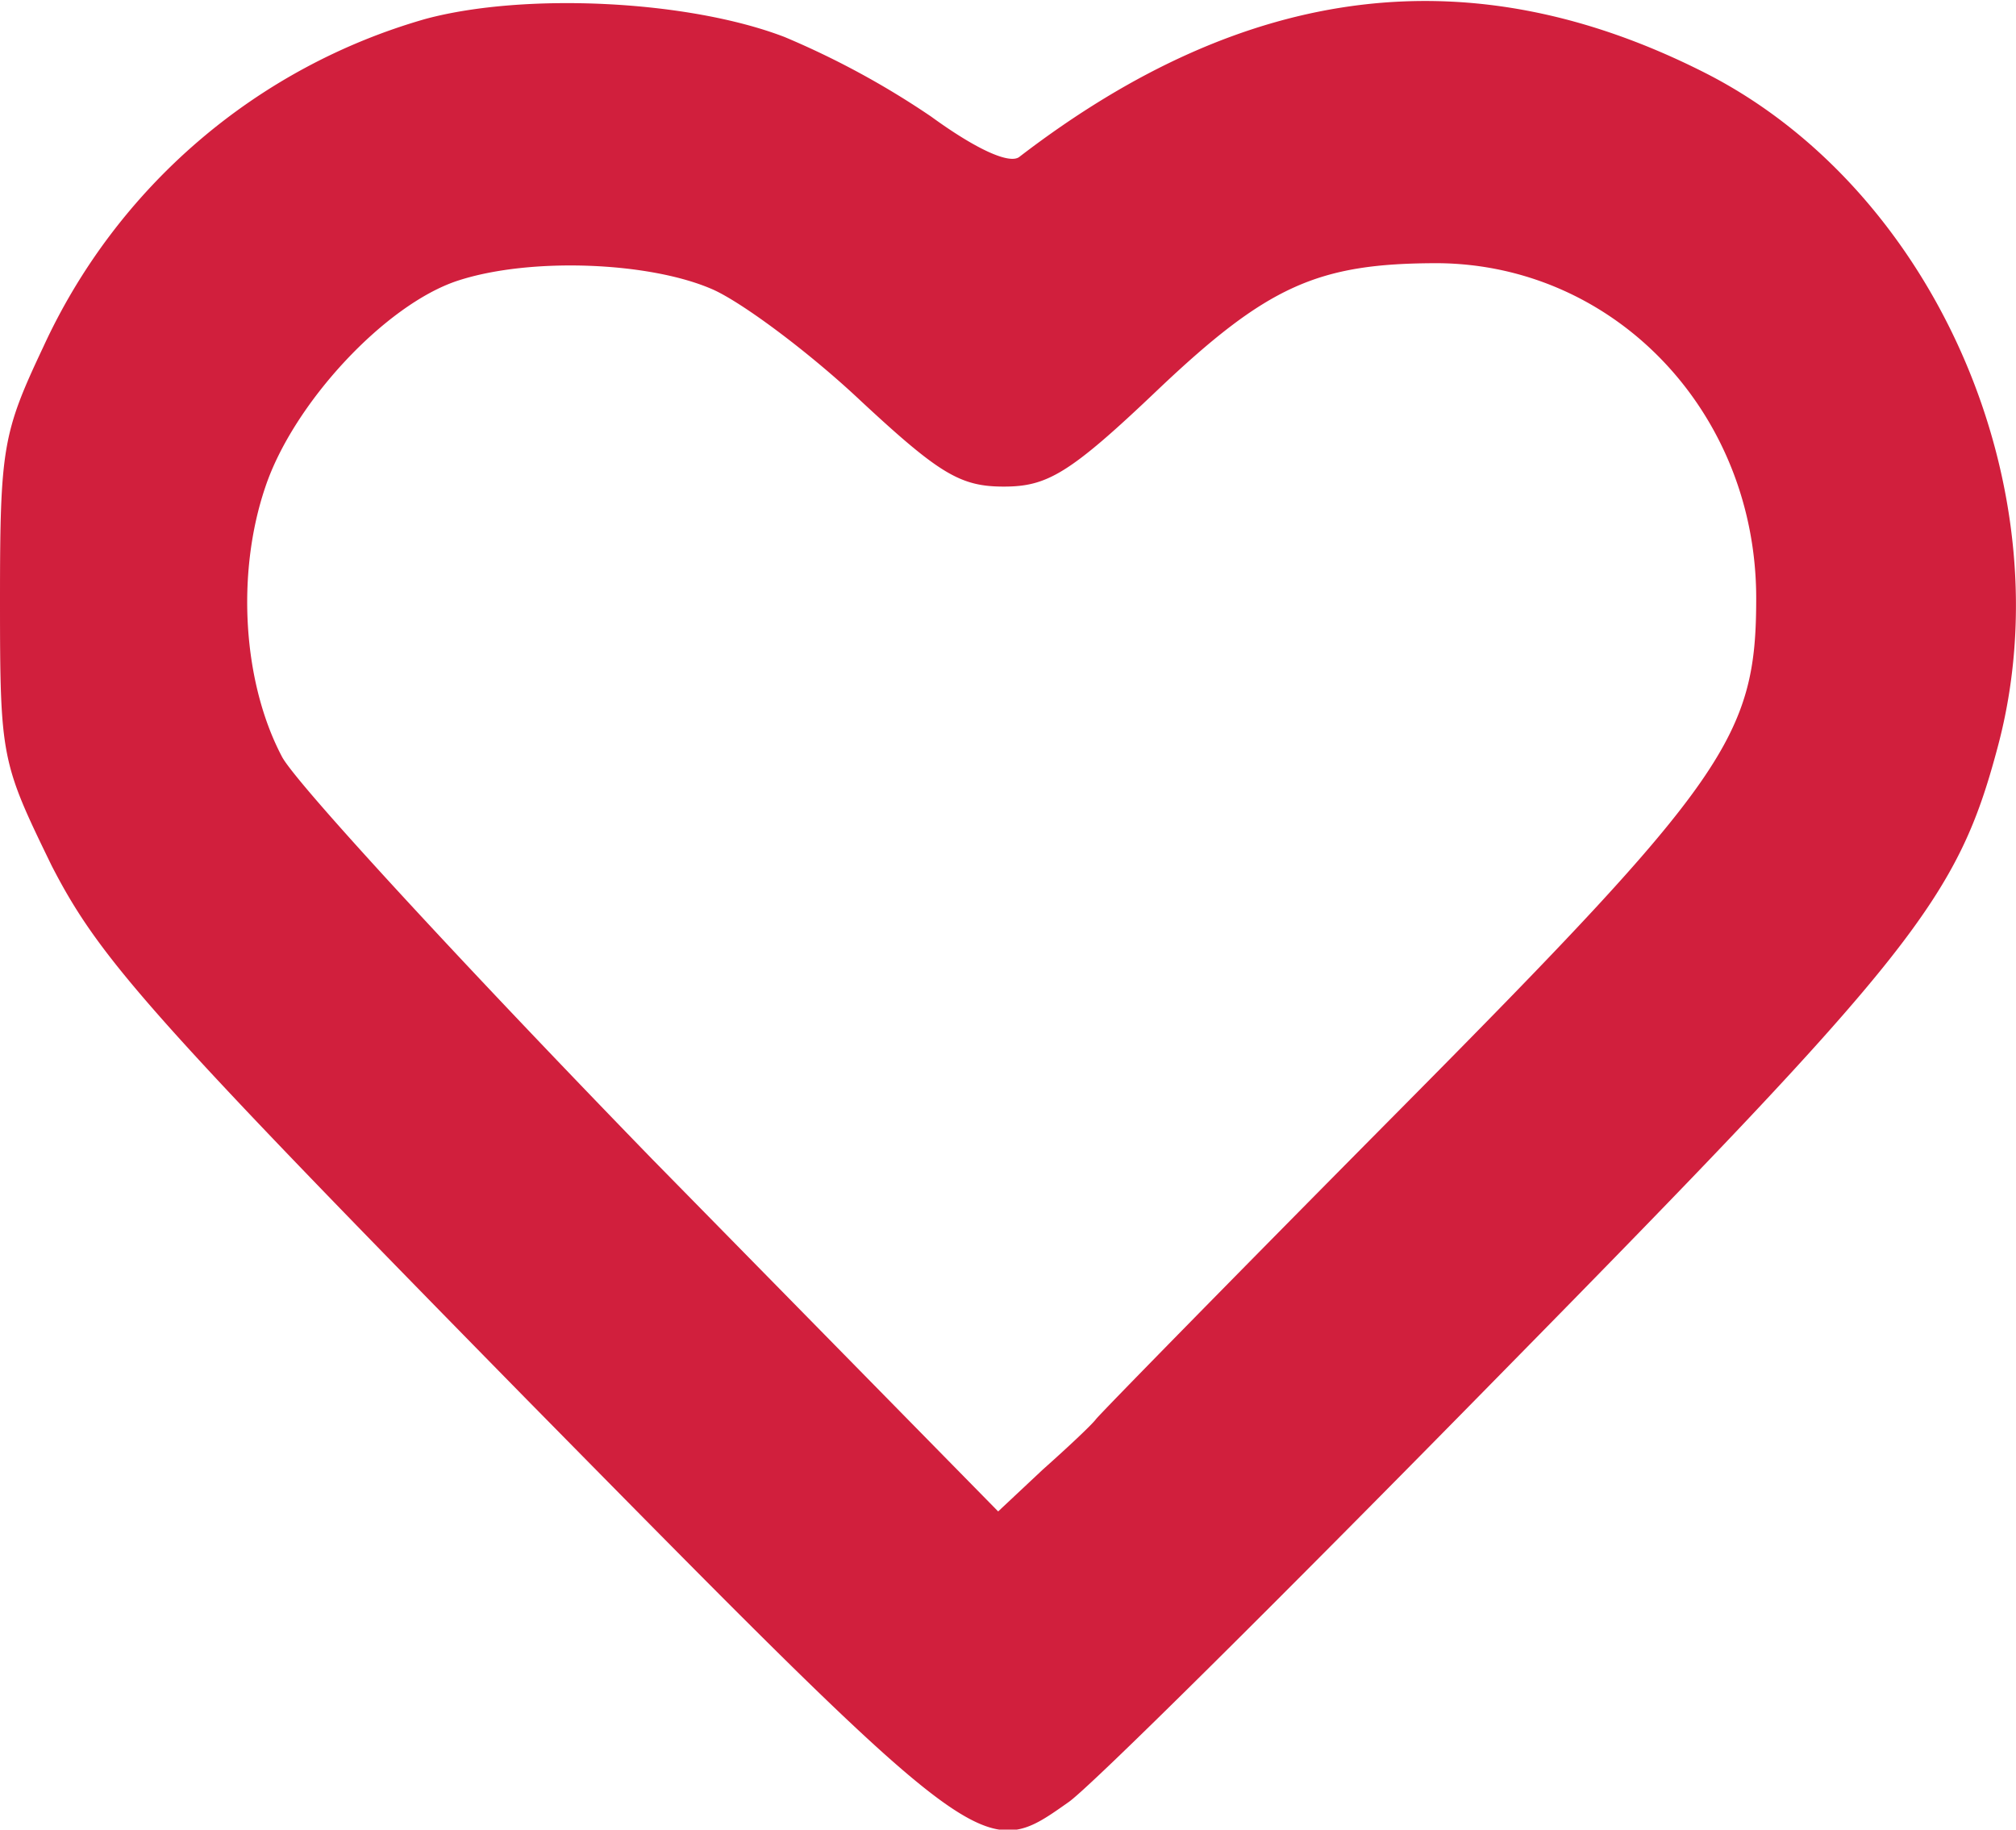 <svg xmlns="http://www.w3.org/2000/svg" viewBox="0 0 144.41 131.04"><defs><style>.cls-1{fill:#d11f3d;}</style></defs><g id="Layer_2" data-name="Layer 2"><g id="Layer_1-2" data-name="Layer 1"><path class="cls-1" d="M30.5,1.35A43.17,43.17,0,0,0,3.1,24.85C.2,31,0,32.05,0,43c0,11.3.1,11.6,3.7,19,3.4,6.6,6.9,10.6,34,38.2,32.8,33.3,32.7,33.2,38.8,28.9,1.4-.9,15.3-14.7,31-30.7,29.6-30.1,32.7-34,35.6-44.9,4.9-18.3-4.4-39.9-21-48.3S89.4-1.35,73,11.25c-.7.5-3-.5-6.3-2.9a60.26,60.26,0,0,0-10.5-5.7C49.3,0,37.6-.55,30.5,1.35Zm20.6,19.4c2.2,1,7,4.6,10.6,8,5.6,5.2,7.1,6.1,10.2,6.1s4.7-.9,11-6.9c7.9-7.5,11.5-9.1,20.1-9.1,12.7.1,22.8,10.7,22.8,24,0,9.9-2.1,13-25.5,36.6-11.7,11.8-21.5,21.8-21.8,22.2s-2,2-3.8,3.6l-3.2,3L46.7,83c-13.6-14-25.5-26.9-26.5-28.8-2.8-5.3-3.3-13.1-1.2-19.3,2-6,8.6-13.1,13.8-14.8S46.6,18.75,51.1,20.75Z"/></g></g></svg>